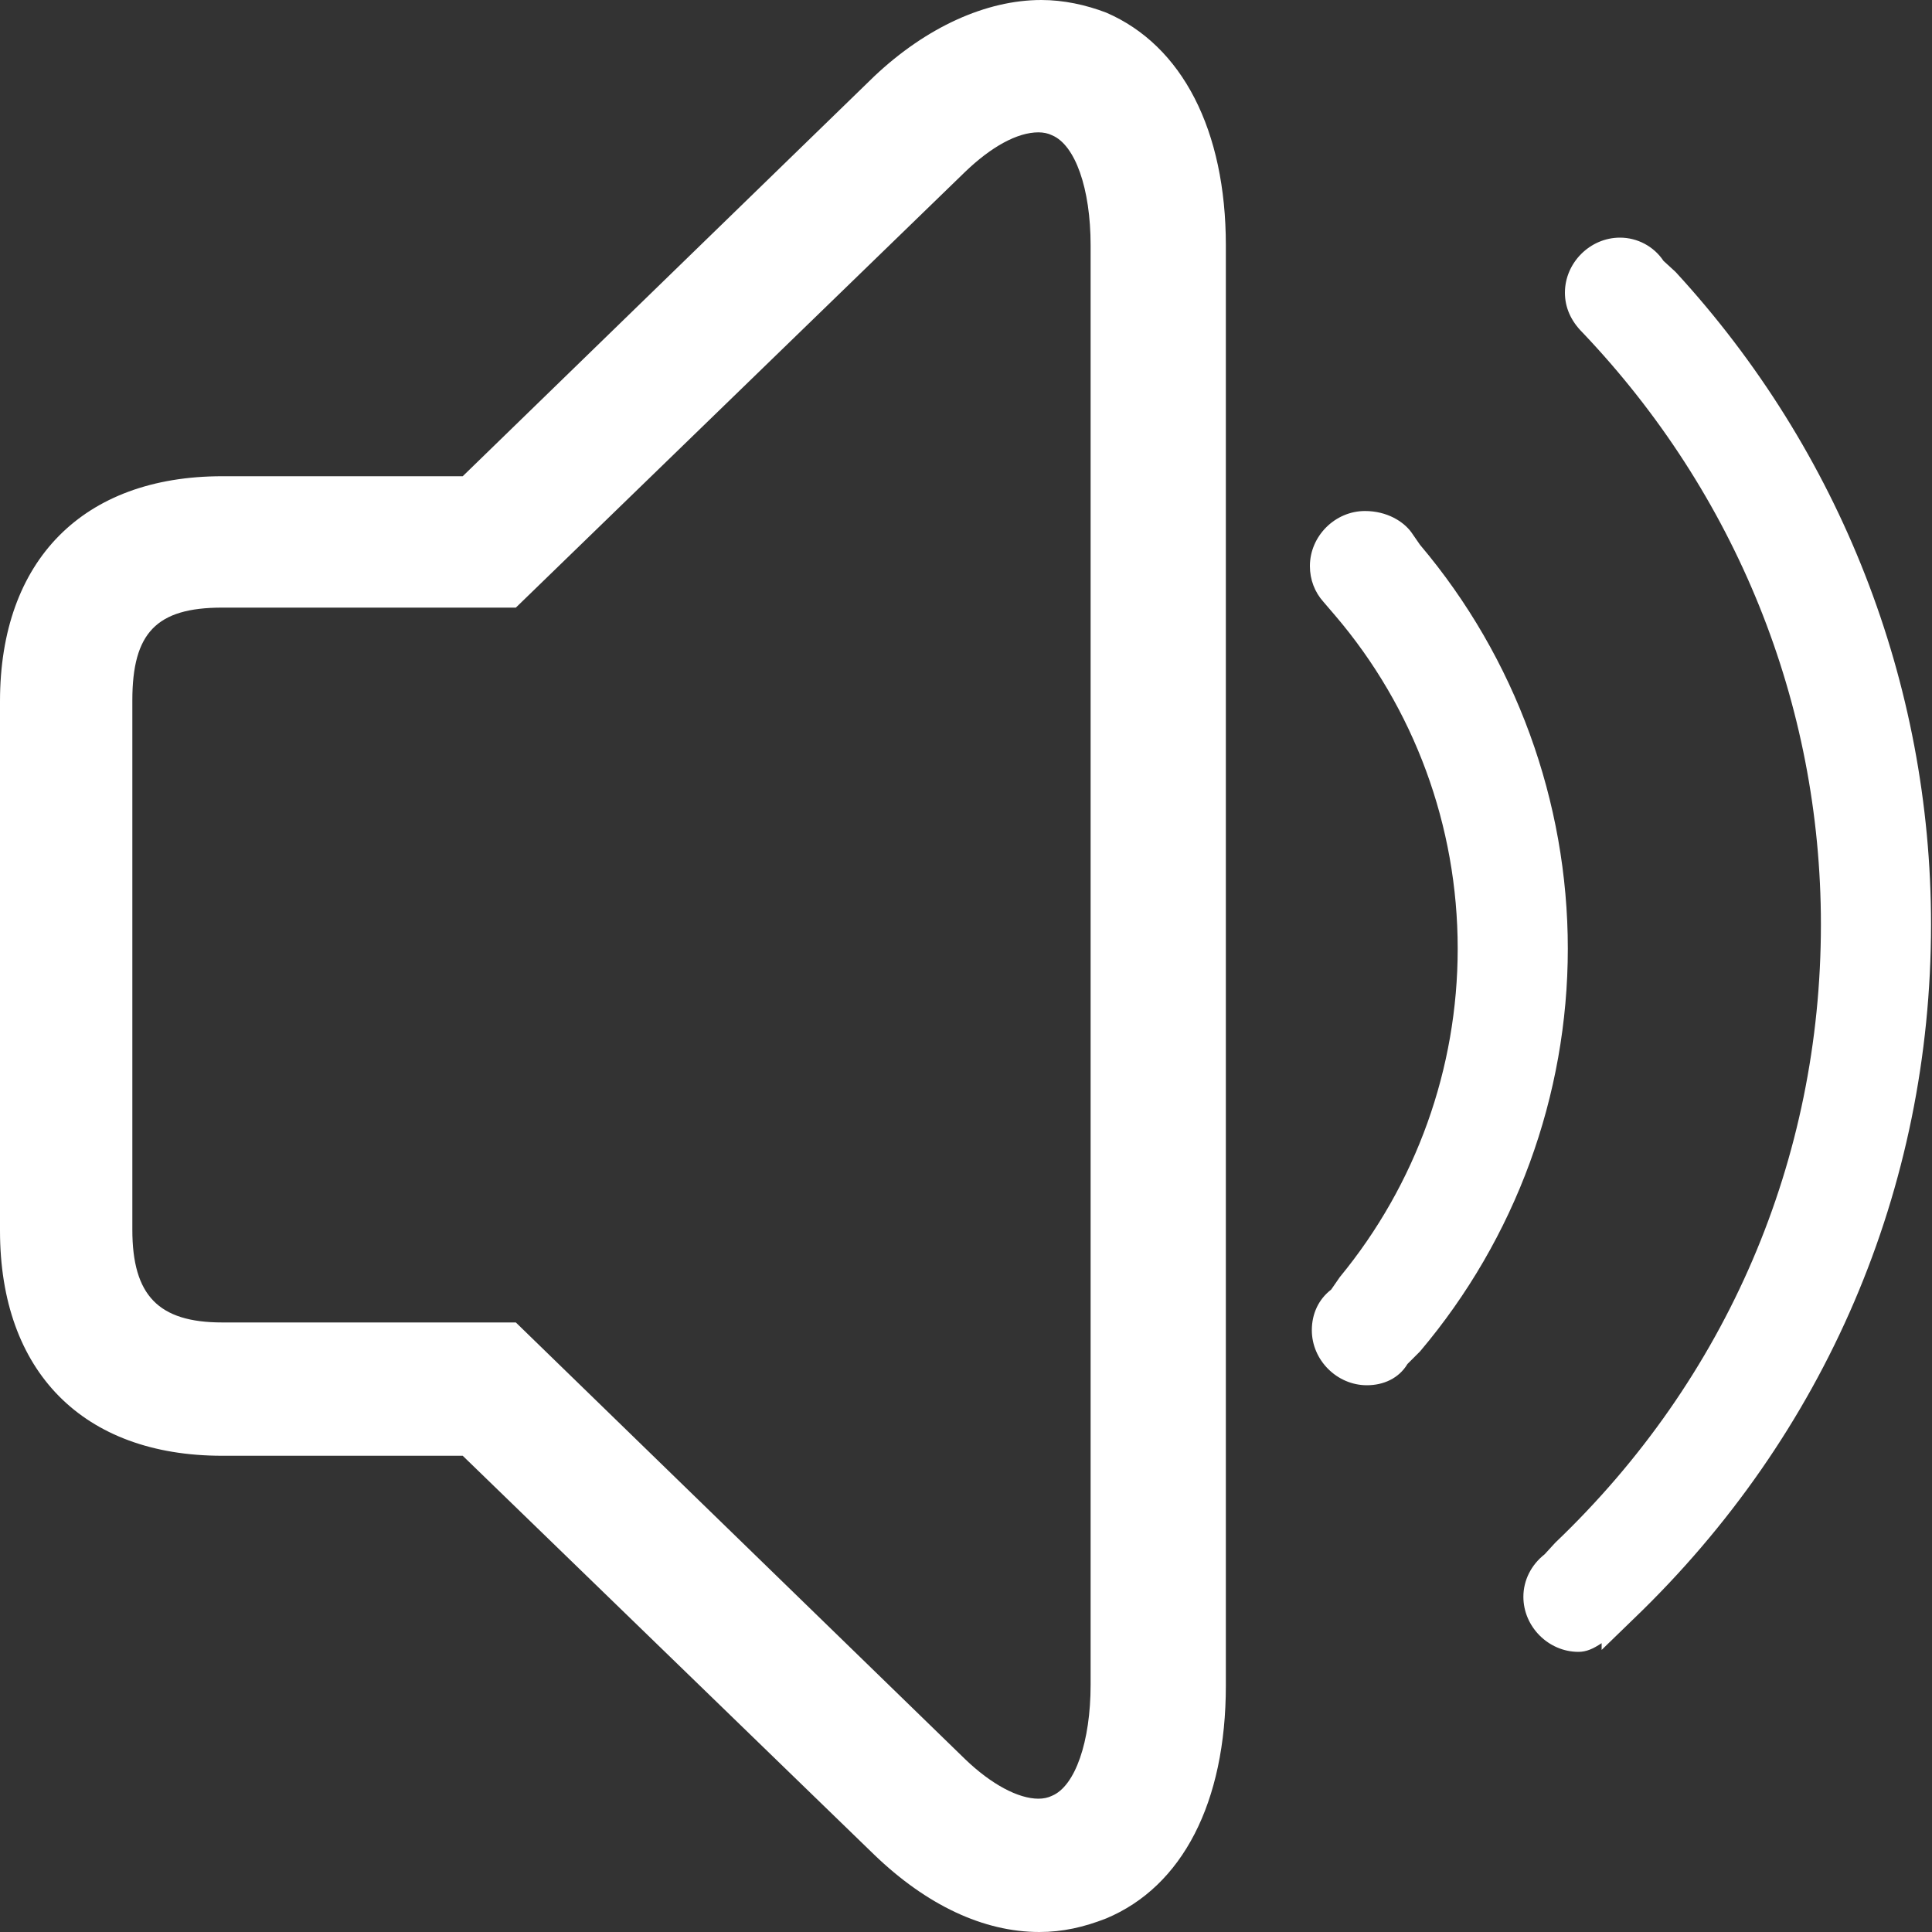 <?xml version="1.0" encoding="utf-8"?>
<!-- Generator: Adobe Illustrator 22.0.0, SVG Export Plug-In . SVG Version: 6.00 Build 0)  -->
<svg version="1.1" id="图层_1" xmlns="http://www.w3.org/2000/svg" xmlns:xlink="http://www.w3.org/1999/xlink" x="0px" y="0px"
	 viewBox="0 0 200 200" style="enable-background:new 0 0 200 200;" xml:space="preserve">
<rect x="0" y="0" width="200" height="200" fill="#333333" stroke="none"/>
<style type="text/css">
	.st0{fill:#FFFFFF;}
</style>
<path class="st0" d="M107.6,200c-5.8,0-11.7-2.8-17.1-8l-42.6-41.3H23c-14.4,0-23-8.7-23-23.3V72.6c0-14.6,8.6-23.3,23-23.3h24.9
	L90.5,7.9C95.9,2.8,102.1,0,107.8,0c2.3,0,4.6,0.5,6.7,1.3c7.9,3.4,12.4,12.2,12.4,24.1v149.1c0,12.1-4.5,20.8-12.4,24.1
	C112.2,199.5,110,200,107.6,200z M23,62.9c-6.8,0-9.3,2.6-9.3,9.6v54.8c0,6.8,2.7,9.6,9.3,9.6h30.4l46.5,45.2
	c2.7,2.6,5.5,4.1,7.6,4.1c0.5,0,1-0.1,1.4-0.3c2.4-1,4-5.6,4-11.5v-149c0-5.9-1.6-10.4-4-11.4c-0.4-0.2-0.9-0.3-1.4-0.3
	c-2.2,0-4.9,1.5-7.6,4.1L53.4,62.9H23z M163.4,171c-3.1,0-5.7-2.6-5.7-5.7c0-1.7,0.8-3.3,2.2-4.4l1.1-1.2l0,0
	c17.8-17,27.5-39.7,27.5-64c0-22.9-8.8-44.6-24.7-61.3c-1.2-1.2-1.8-2.6-1.8-4.1c0-3.1,2.6-5.7,5.7-5.7c1.8,0,3.5,0.9,4.5,2.4
	l1.2,1.1l0.1,0.1c17,18.5,26.4,42.5,26.4,67.5c0,27.3-10.9,52.8-30.8,71.9l-3.3,3.2v-0.7C164.9,170.7,164.2,171,163.4,171z
	 M141.5,143.4c-3.1,0-5.7-2.6-5.7-5.7c0-1.7,0.7-3.2,2-4.2l0.9-1.3l0,0c7.9-9.6,12.2-21.6,12.2-34c0-12.7-4.5-24.9-12.7-34.5
	l-1.2-1.4l0,0c-0.9-1-1.4-2.3-1.4-3.7c0-3.1,2.6-5.7,5.7-5.7c2.3,0,4,1.1,4.8,2.2l0.9,1.3c9.9,11.7,15.3,26.6,15.3,41.8
	c0,15.2-5.4,30-15.3,41.7l-0.1,0.1l-1.2,1.2C144.8,142.7,143.2,143.4,141.5,143.4z"/>
</svg>
